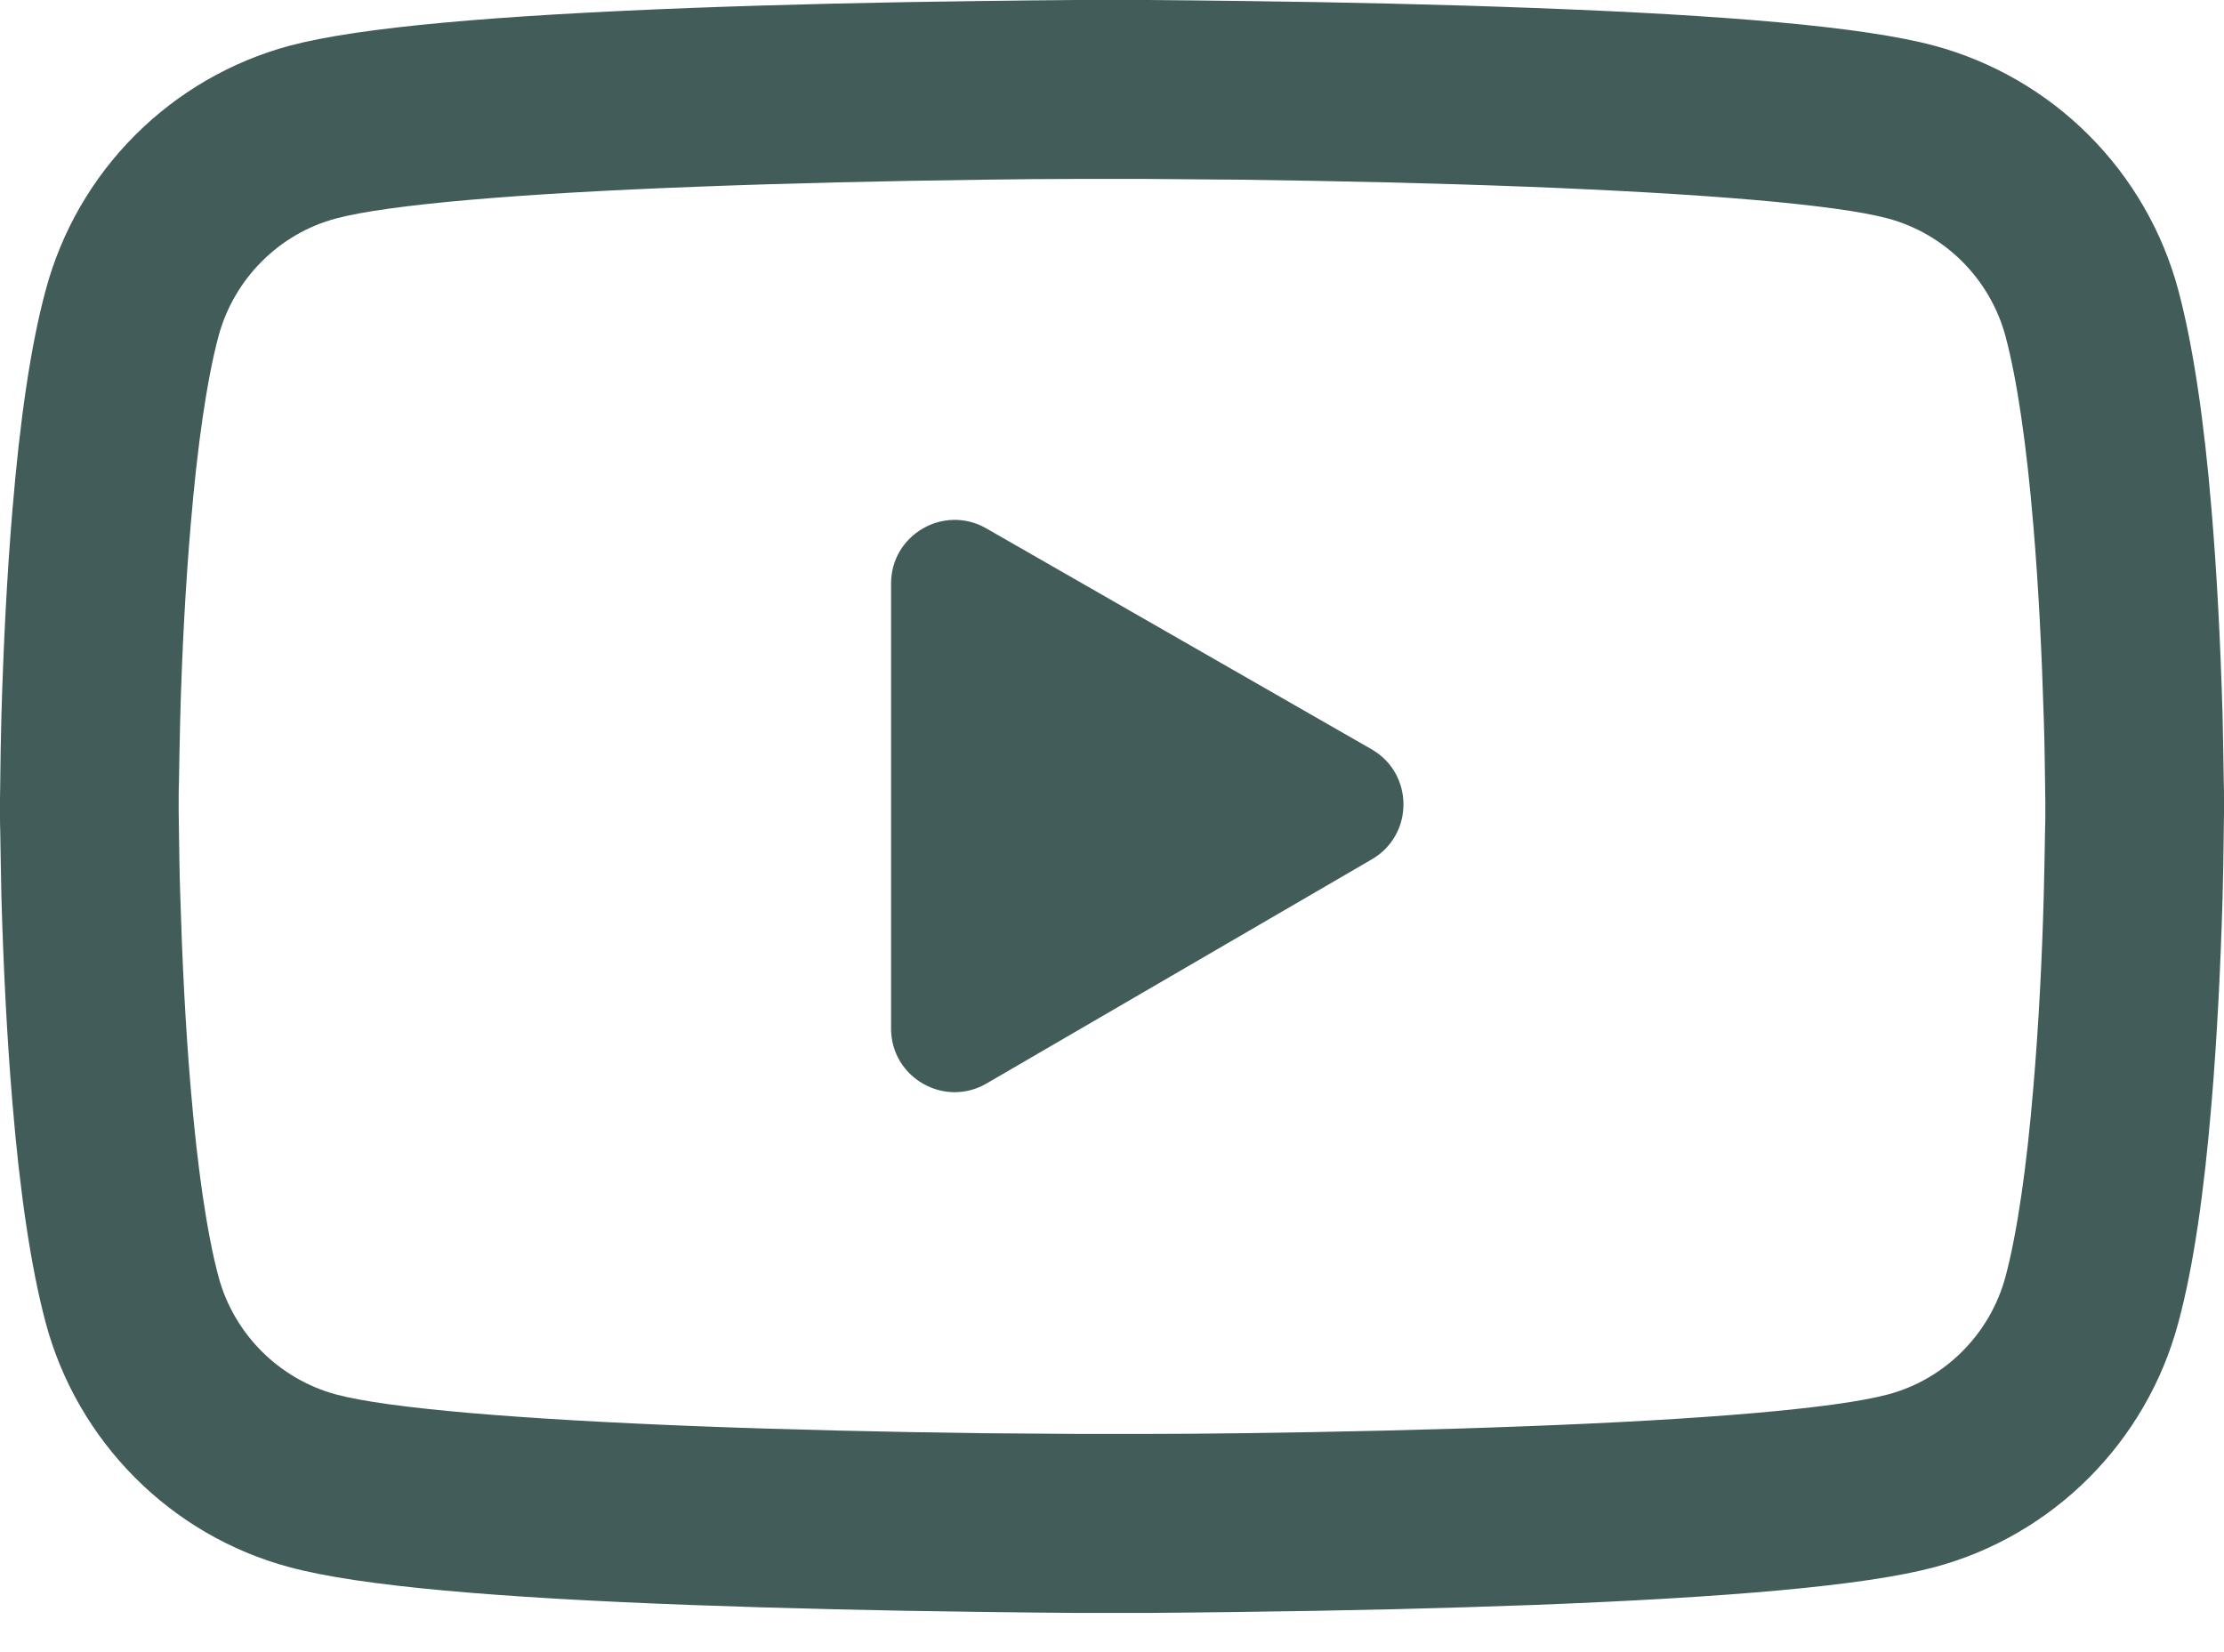 <svg width="35" height="26" viewBox="0 0 35 26" fill="none" xmlns="http://www.w3.org/2000/svg">
<path d="M35 12.582C35 12.496 35 12.398 34.996 12.285C34.992 11.969 34.984 11.613 34.977 11.234C34.945 10.145 34.891 9.059 34.805 8.035C34.688 6.625 34.516 5.449 34.281 4.566C34.034 3.645 33.549 2.805 32.875 2.13C32.201 1.454 31.362 0.968 30.441 0.719C29.336 0.422 27.172 0.238 24.125 0.125C22.676 0.07 21.125 0.035 19.574 0.016C19.031 0.008 18.527 0.004 18.074 0H16.926C16.473 0.004 15.969 0.008 15.426 0.016C13.875 0.035 12.324 0.07 10.875 0.125C7.828 0.242 5.66 0.426 4.559 0.719C3.638 0.967 2.798 1.454 2.124 2.129C1.45 2.804 0.965 3.645 0.719 4.566C0.48 5.449 0.312 6.625 0.195 8.035C0.109 9.059 0.055 10.145 0.023 11.234C0.012 11.613 0.008 11.969 0.004 12.285C0.004 12.398 0 12.496 0 12.582V12.801C0 12.887 -5.98375e-08 12.984 0.004 13.098C0.008 13.414 0.016 13.77 0.023 14.148C0.055 15.238 0.109 16.324 0.195 17.348C0.312 18.758 0.484 19.934 0.719 20.816C1.219 22.688 2.688 24.164 4.559 24.664C5.66 24.961 7.828 25.145 10.875 25.258C12.324 25.312 13.875 25.348 15.426 25.367C15.969 25.375 16.473 25.379 16.926 25.383H18.074C18.527 25.379 19.031 25.375 19.574 25.367C21.125 25.348 22.676 25.312 24.125 25.258C27.172 25.141 29.34 24.957 30.441 24.664C32.312 24.164 33.781 22.691 34.281 20.816C34.52 19.934 34.688 18.758 34.805 17.348C34.891 16.324 34.945 15.238 34.977 14.148C34.988 13.77 34.992 13.414 34.996 13.098C34.996 12.984 35 12.887 35 12.801V12.582ZM32.188 12.785C32.188 12.867 32.188 12.957 32.184 13.062C32.18 13.367 32.172 13.703 32.164 14.066C32.137 15.105 32.082 16.145 32 17.109C31.895 18.367 31.746 19.398 31.562 20.09C31.32 20.992 30.609 21.707 29.711 21.945C28.891 22.164 26.824 22.34 24.016 22.445C22.594 22.5 21.062 22.535 19.535 22.555C19 22.562 18.504 22.566 18.059 22.566H16.941L15.465 22.555C13.938 22.535 12.41 22.5 10.984 22.445C8.176 22.336 6.105 22.164 5.289 21.945C4.391 21.703 3.68 20.992 3.438 20.09C3.254 19.398 3.105 18.367 3 17.109C2.918 16.145 2.867 15.105 2.836 14.066C2.824 13.703 2.82 13.363 2.816 13.062C2.816 12.957 2.812 12.863 2.812 12.785V12.598C2.812 12.516 2.812 12.426 2.816 12.32C2.82 12.016 2.828 11.68 2.836 11.316C2.863 10.277 2.918 9.238 3 8.273C3.105 7.016 3.254 5.984 3.438 5.293C3.68 4.391 4.391 3.676 5.289 3.438C6.109 3.219 8.176 3.043 10.984 2.938C12.406 2.883 13.938 2.848 15.465 2.828C16 2.82 16.496 2.816 16.941 2.816H18.059L19.535 2.828C21.062 2.848 22.59 2.883 24.016 2.938C26.824 3.047 28.895 3.219 29.711 3.438C30.609 3.68 31.32 4.391 31.562 5.293C31.746 5.984 31.895 7.016 32 8.273C32.082 9.238 32.133 10.277 32.164 11.316C32.176 11.68 32.18 12.02 32.184 12.32C32.184 12.426 32.188 12.52 32.188 12.598V12.785ZM14.023 16.187C14.023 16.958 14.86 17.439 15.526 17.051L21.59 13.523C22.255 13.136 22.252 12.174 21.584 11.791L15.521 8.315C14.854 7.933 14.023 8.415 14.023 9.183V16.187Z" fill="#425C5A"/>
</svg>
